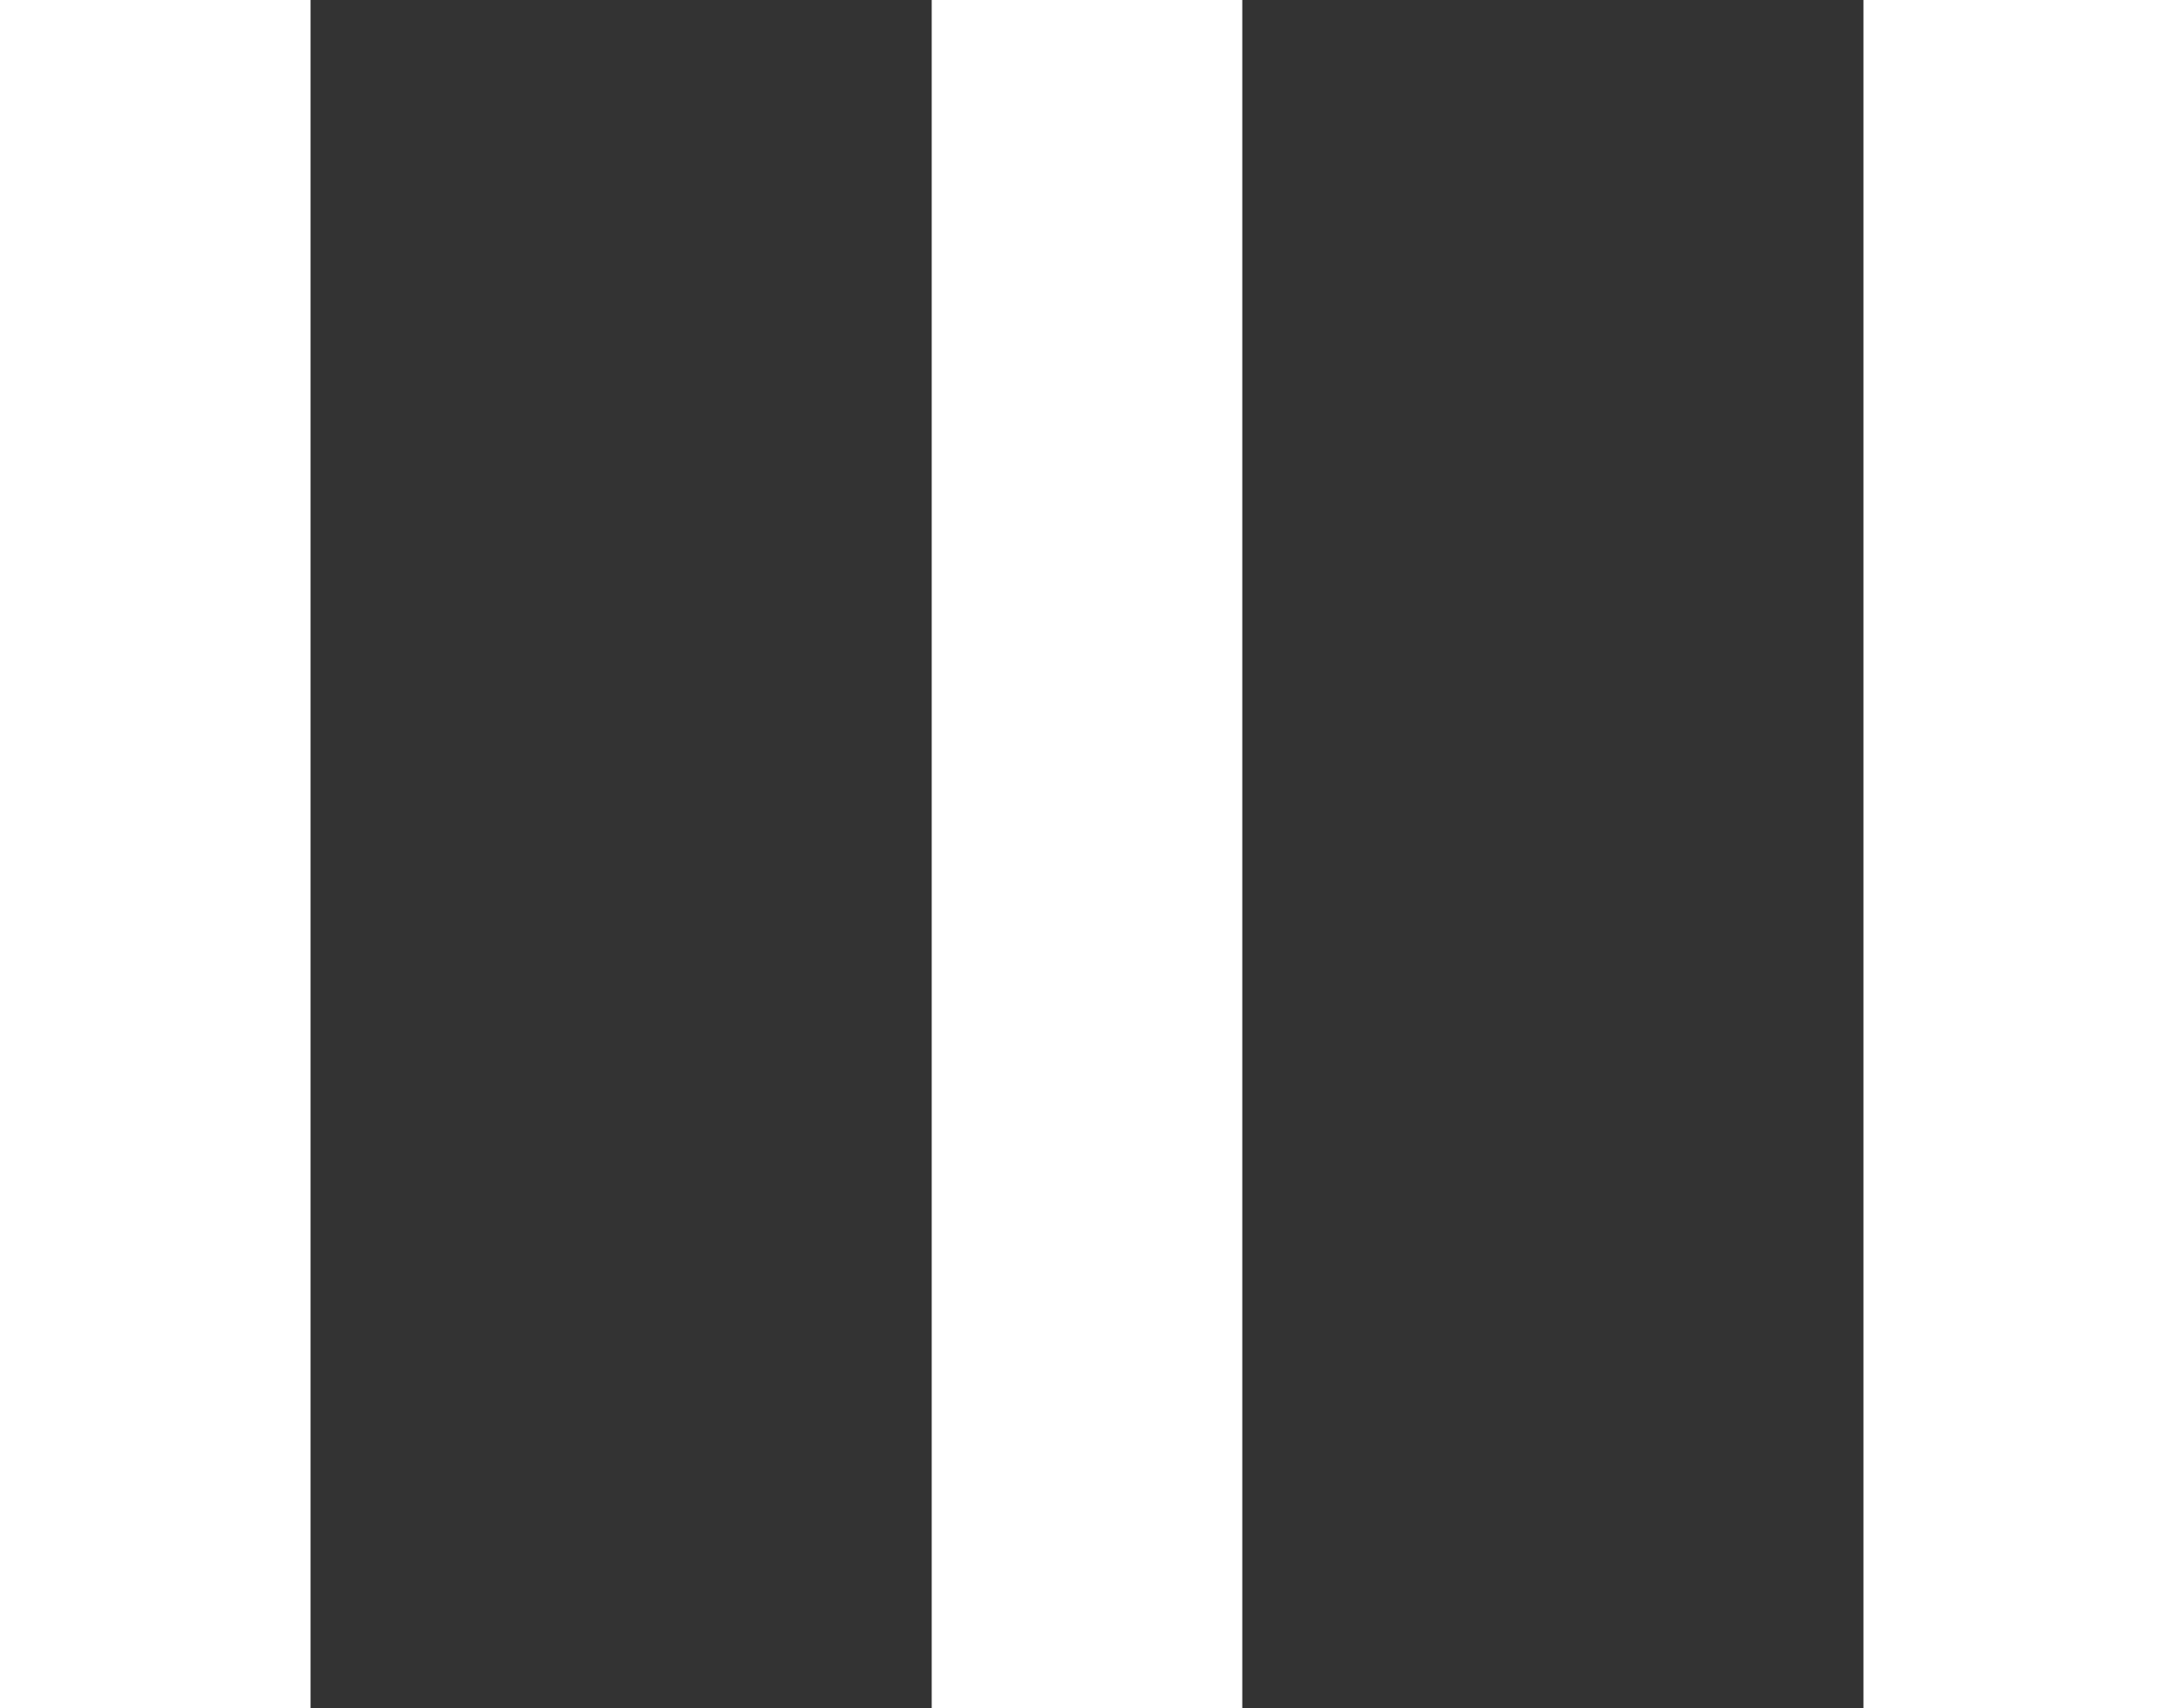 <svg width="14" height="11" viewBox="0 0 14 11" fill="none" xmlns="http://www.w3.org/2000/svg">
<rect x="0" y="0" width="14" height="11" fill="#333333" stroke="none"/>
<path d="M0 0H2V11H0V0Z" fill="white"/>
<path d="M6 0H8V11H6V0Z" fill="white"/>
<path d="M12 0H14V11H12V0Z" fill="white"/>
</svg>
